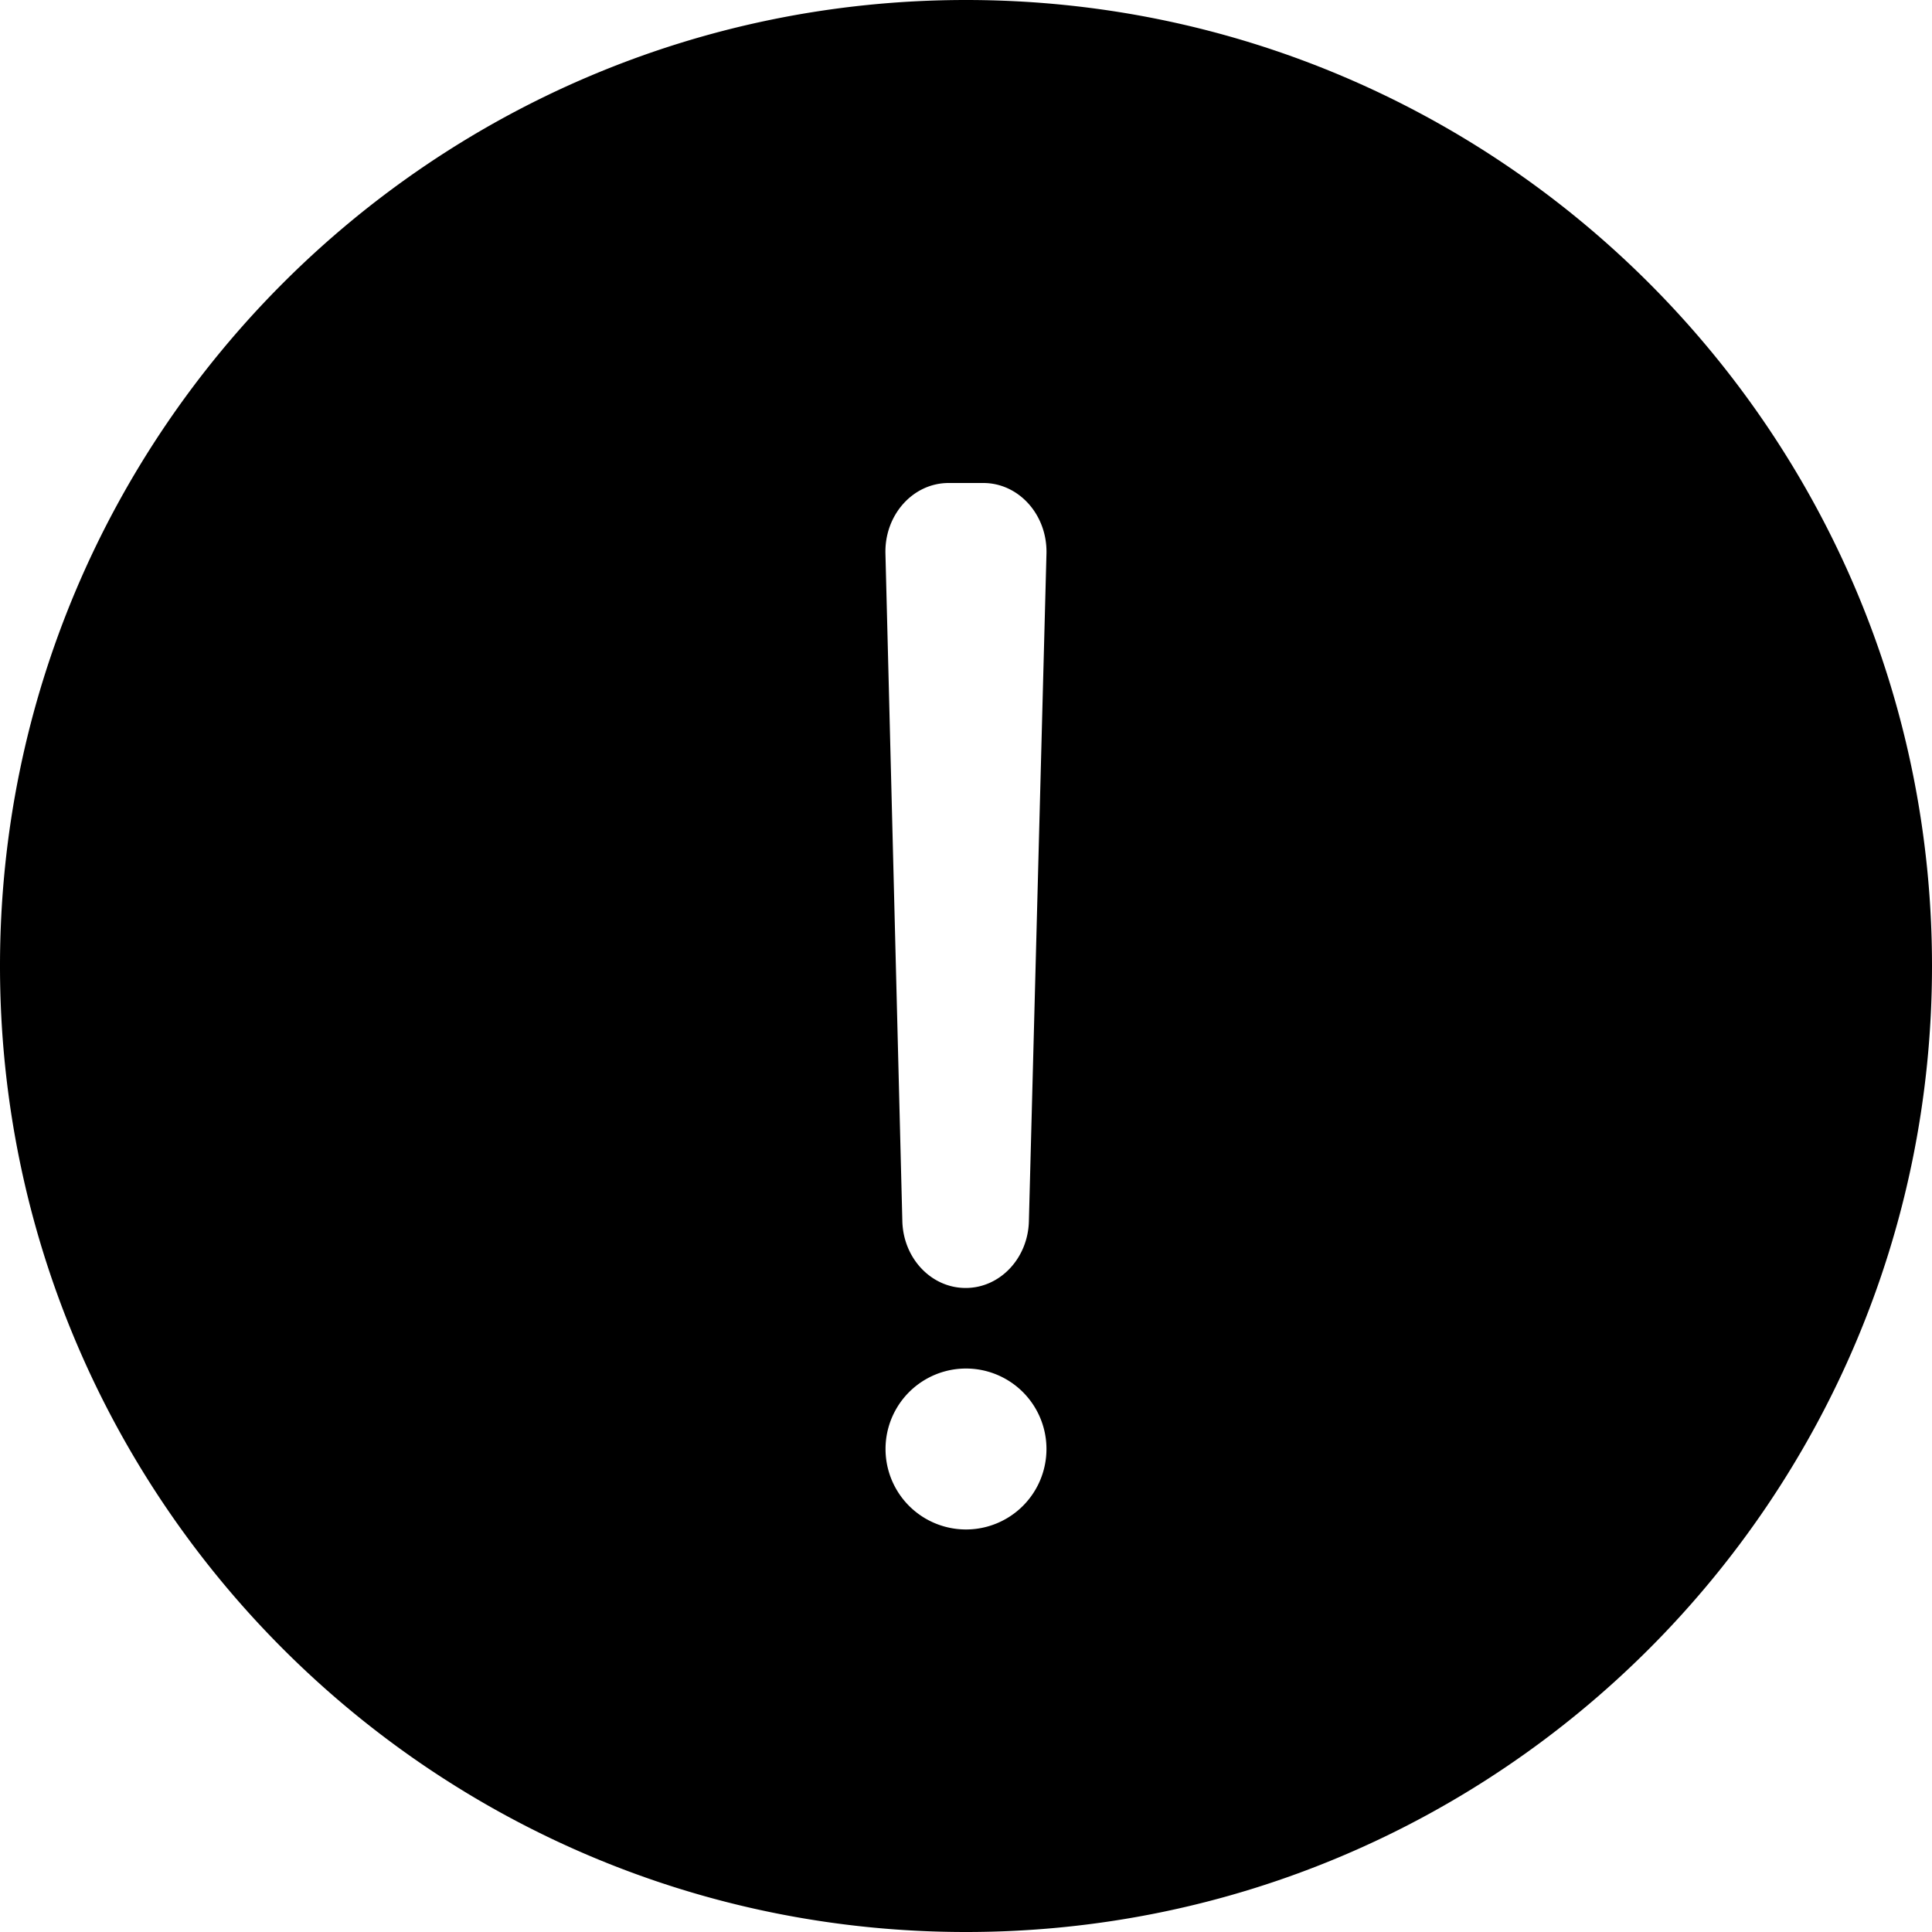 <svg viewBox="0 0 20 20">
    <path fill-rule="evenodd" d="M0 10C0 4.48 4.48 0 10 0s10 4.48 10 10-4.48 10-10 10S0 15.52 0 10zm10 5.833a.833.833 0 100-1.666.833.833 0 000 1.666zm-.003-2.5c.354 0 .644-.306.654-.69l.182-6.912c.01-.4-.285-.731-.654-.731H9.82c-.369 0-.664.33-.654.73l.175 6.912c.01.385.3.691.655.691z"/>
</svg>

